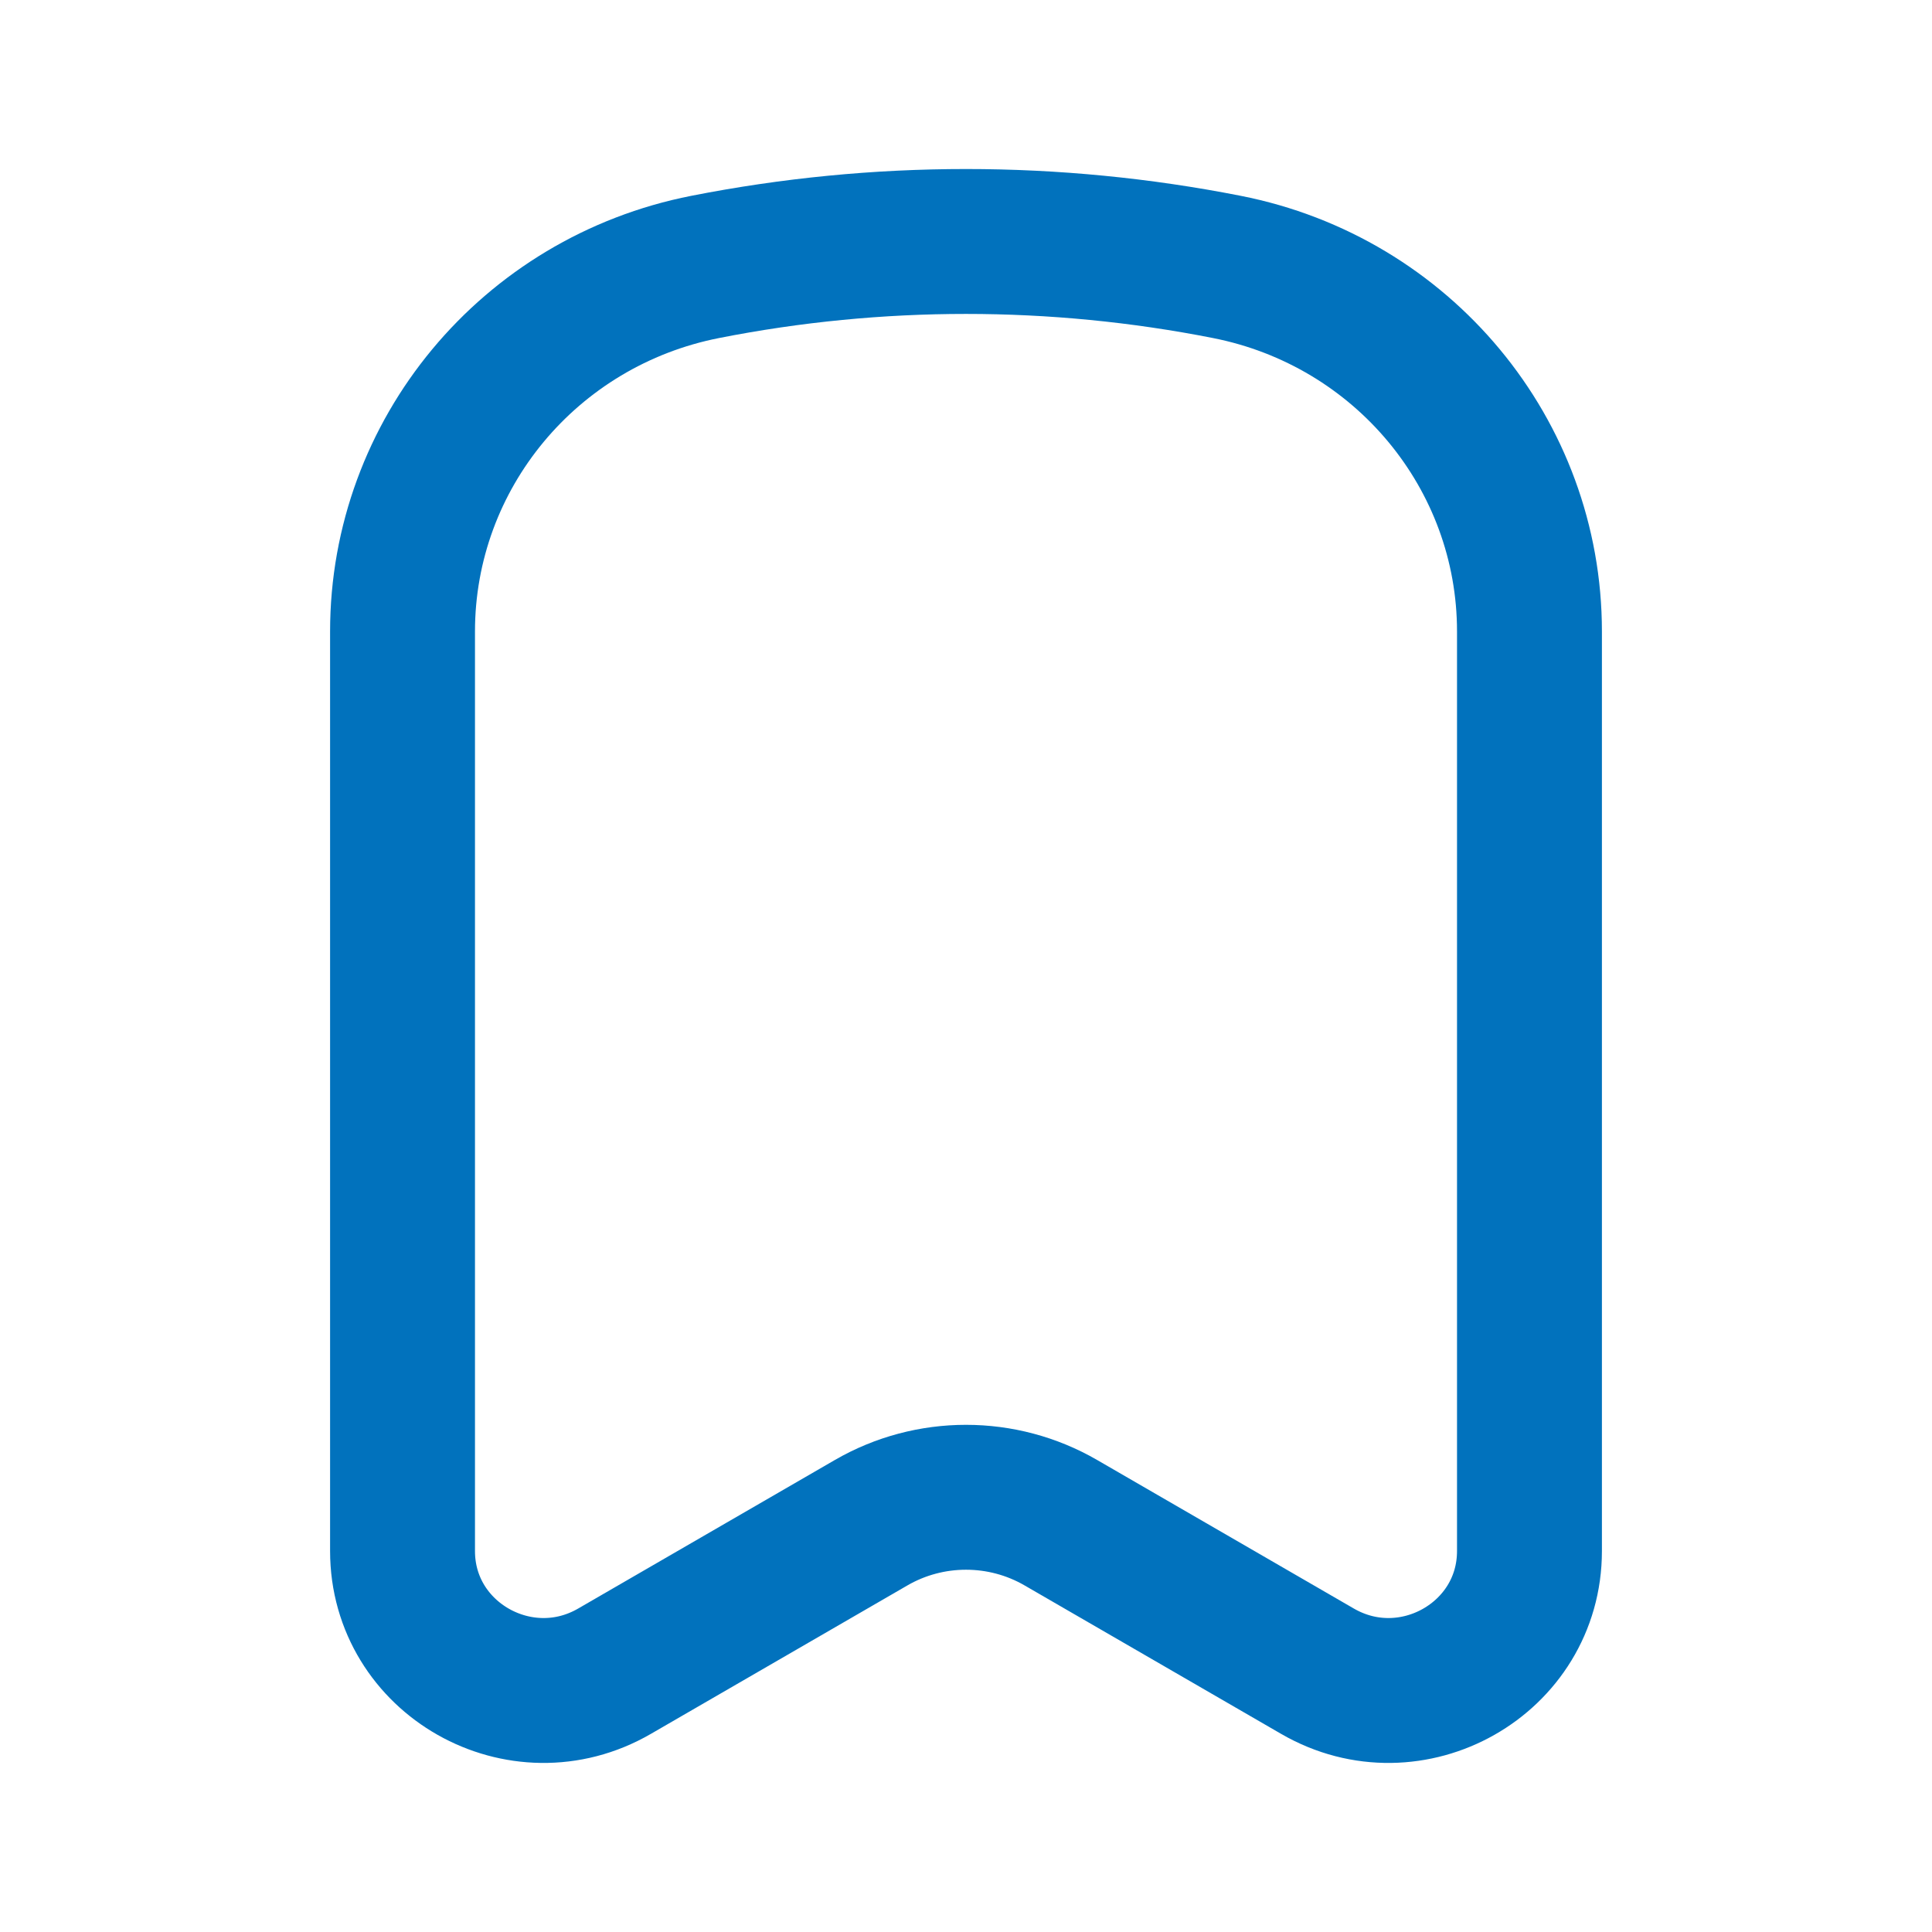 <svg width="20" height="20" viewBox="0 0 20 20" fill="none" xmlns="http://www.w3.org/2000/svg">
<path d="M15.833 16.056V6.537C15.833 4.701 14.521 3.121 12.699 2.763C10.917 2.412 9.083 2.412 7.301 2.763C5.479 3.121 4.167 4.701 4.167 6.537V16.056C4.167 17.17 5.39 17.863 6.362 17.3L9.018 15.763C9.624 15.412 10.376 15.412 10.982 15.763L13.638 17.3C14.61 17.863 15.833 17.17 15.833 16.056Z" stroke="#0172BD" stroke-width="1.5" stroke-linecap="round" stroke-linejoin="round"/>
</svg>
